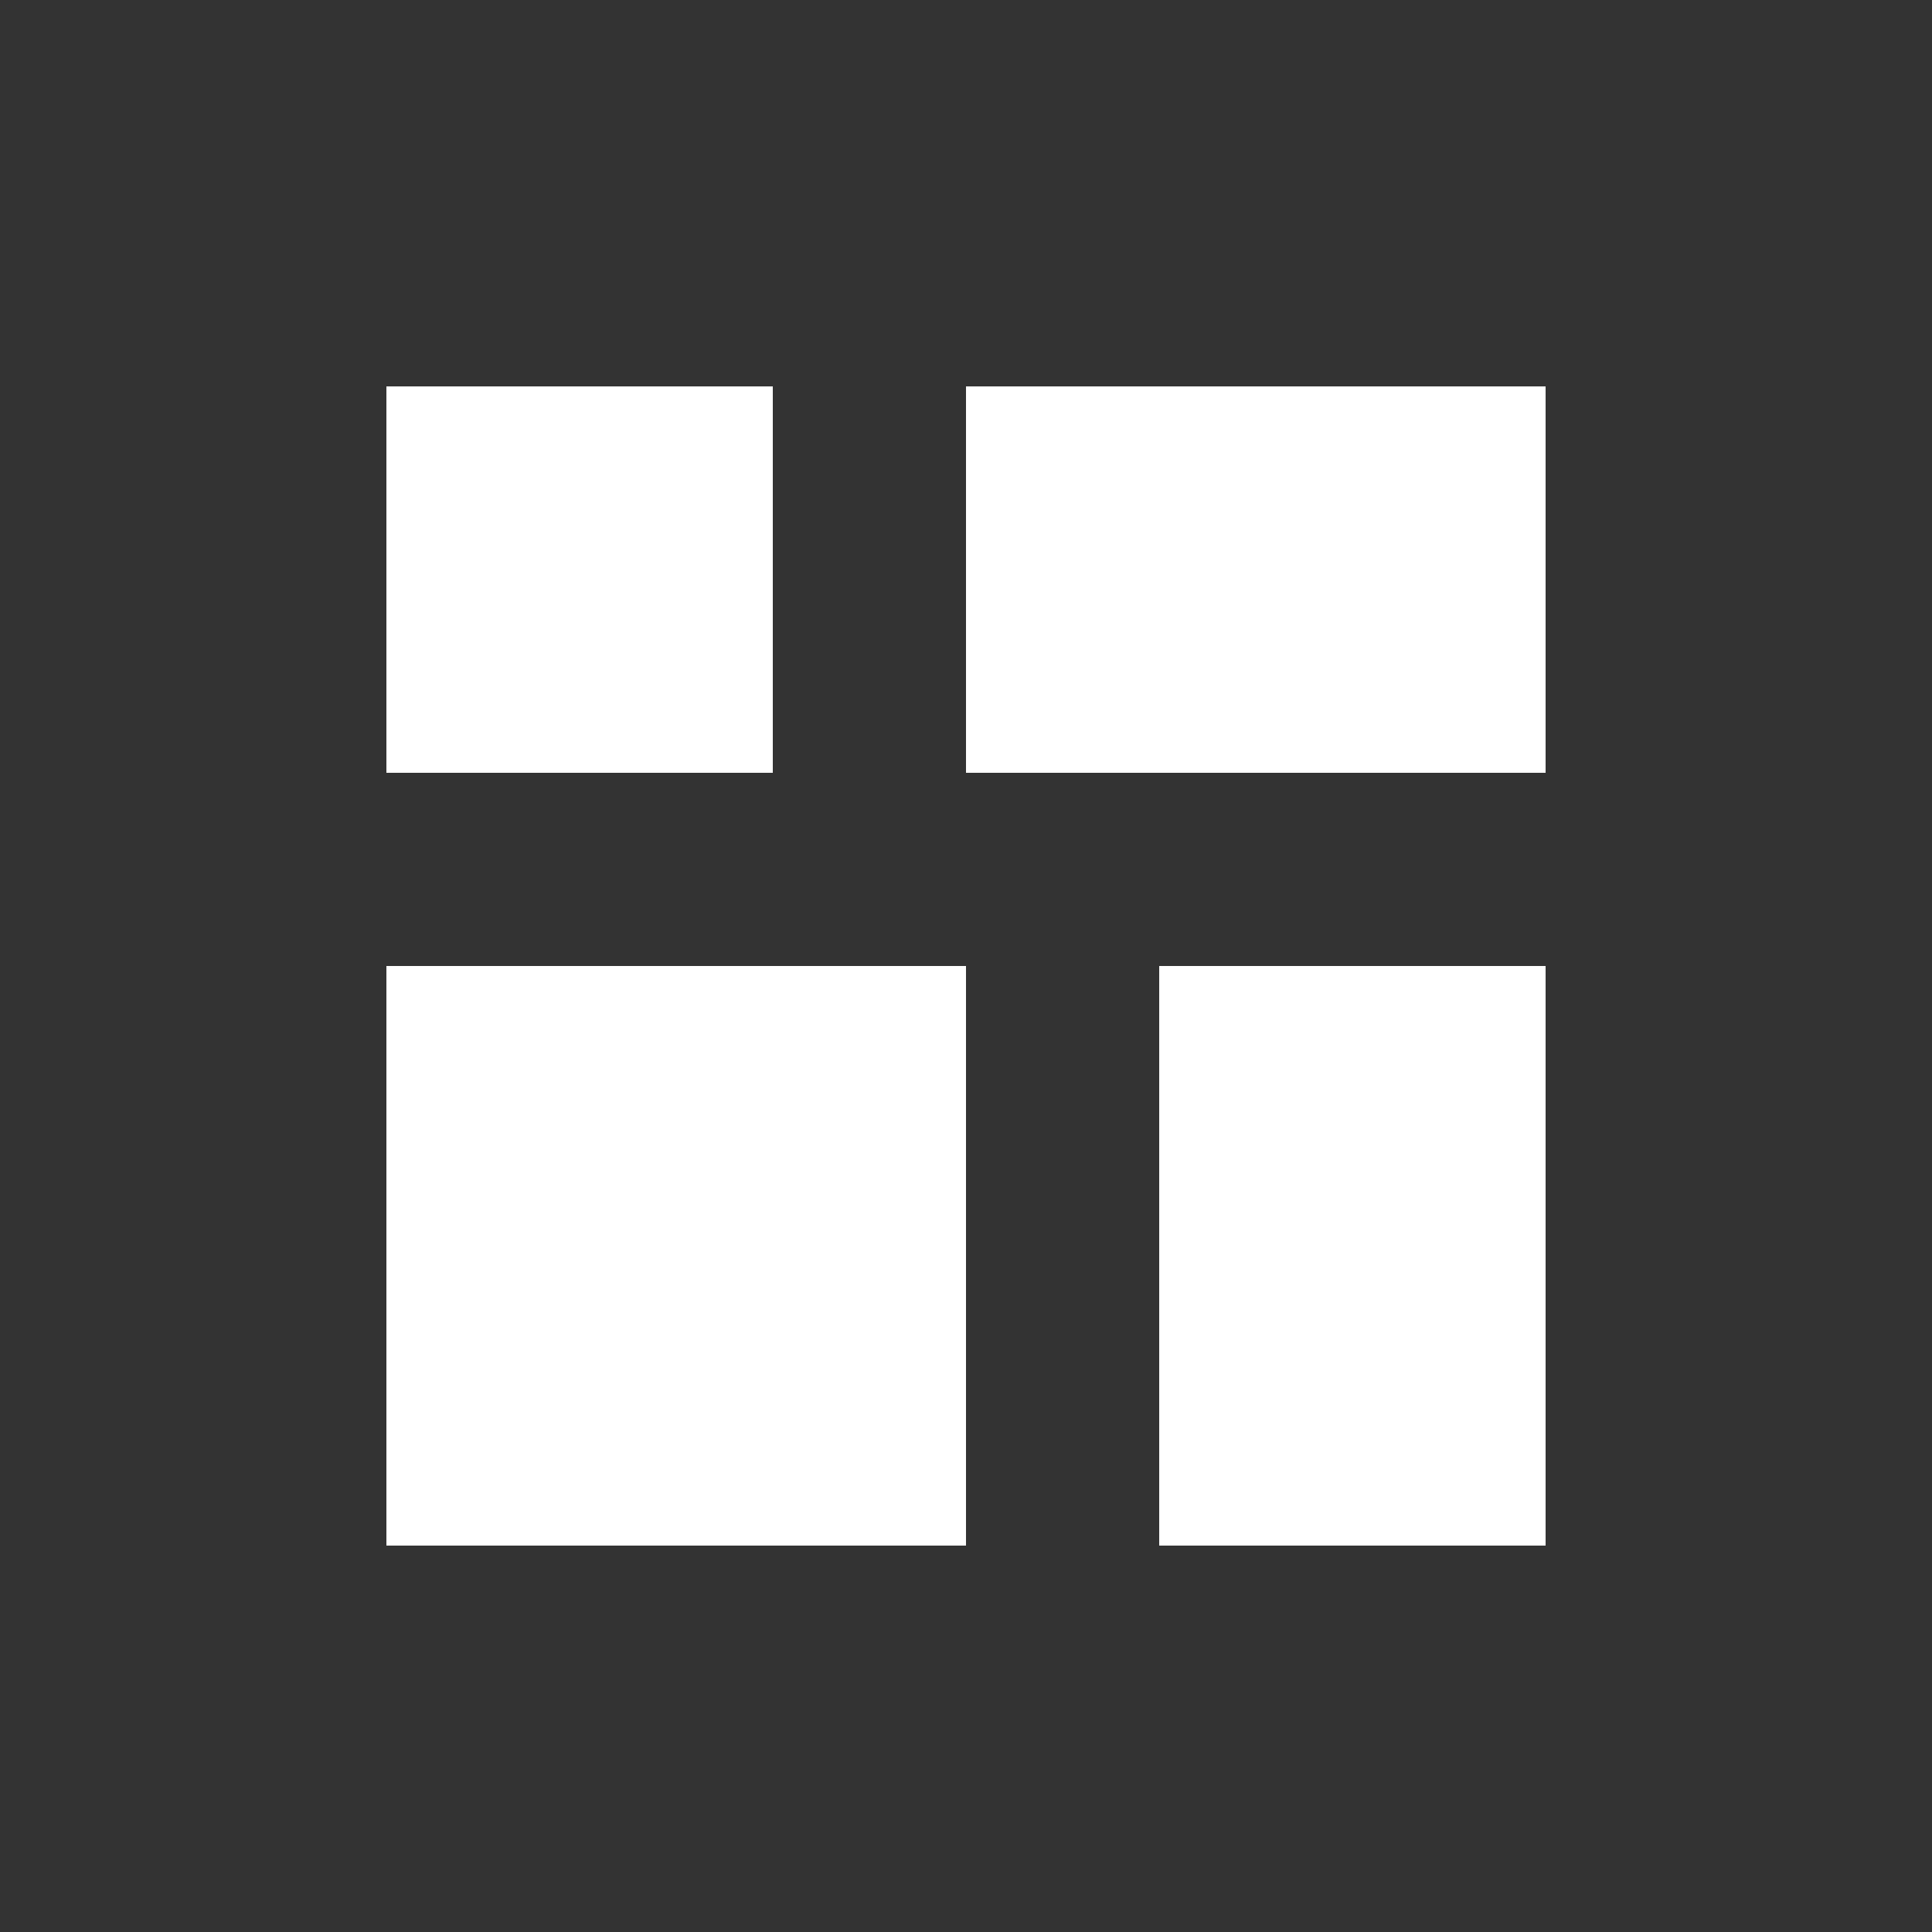 <?xml version="1.0" encoding="UTF-8"?>
<svg width="200" height="200" viewBox="0 0 200 200" fill="none" xmlns="http://www.w3.org/2000/svg">
  <rect x="0" y="0" width="200" height="200" fill="#333333" stroke="none"/>
  <path d="M40 40H80V80H40V40Z" fill="white"/>
  <path d="M100 40H160V80H100V40Z" fill="white"/>
  <path d="M40 100H100V160H40V100Z" fill="white"/>
  <path d="M120 100H160V160H120V100Z" fill="white"/>
</svg>
